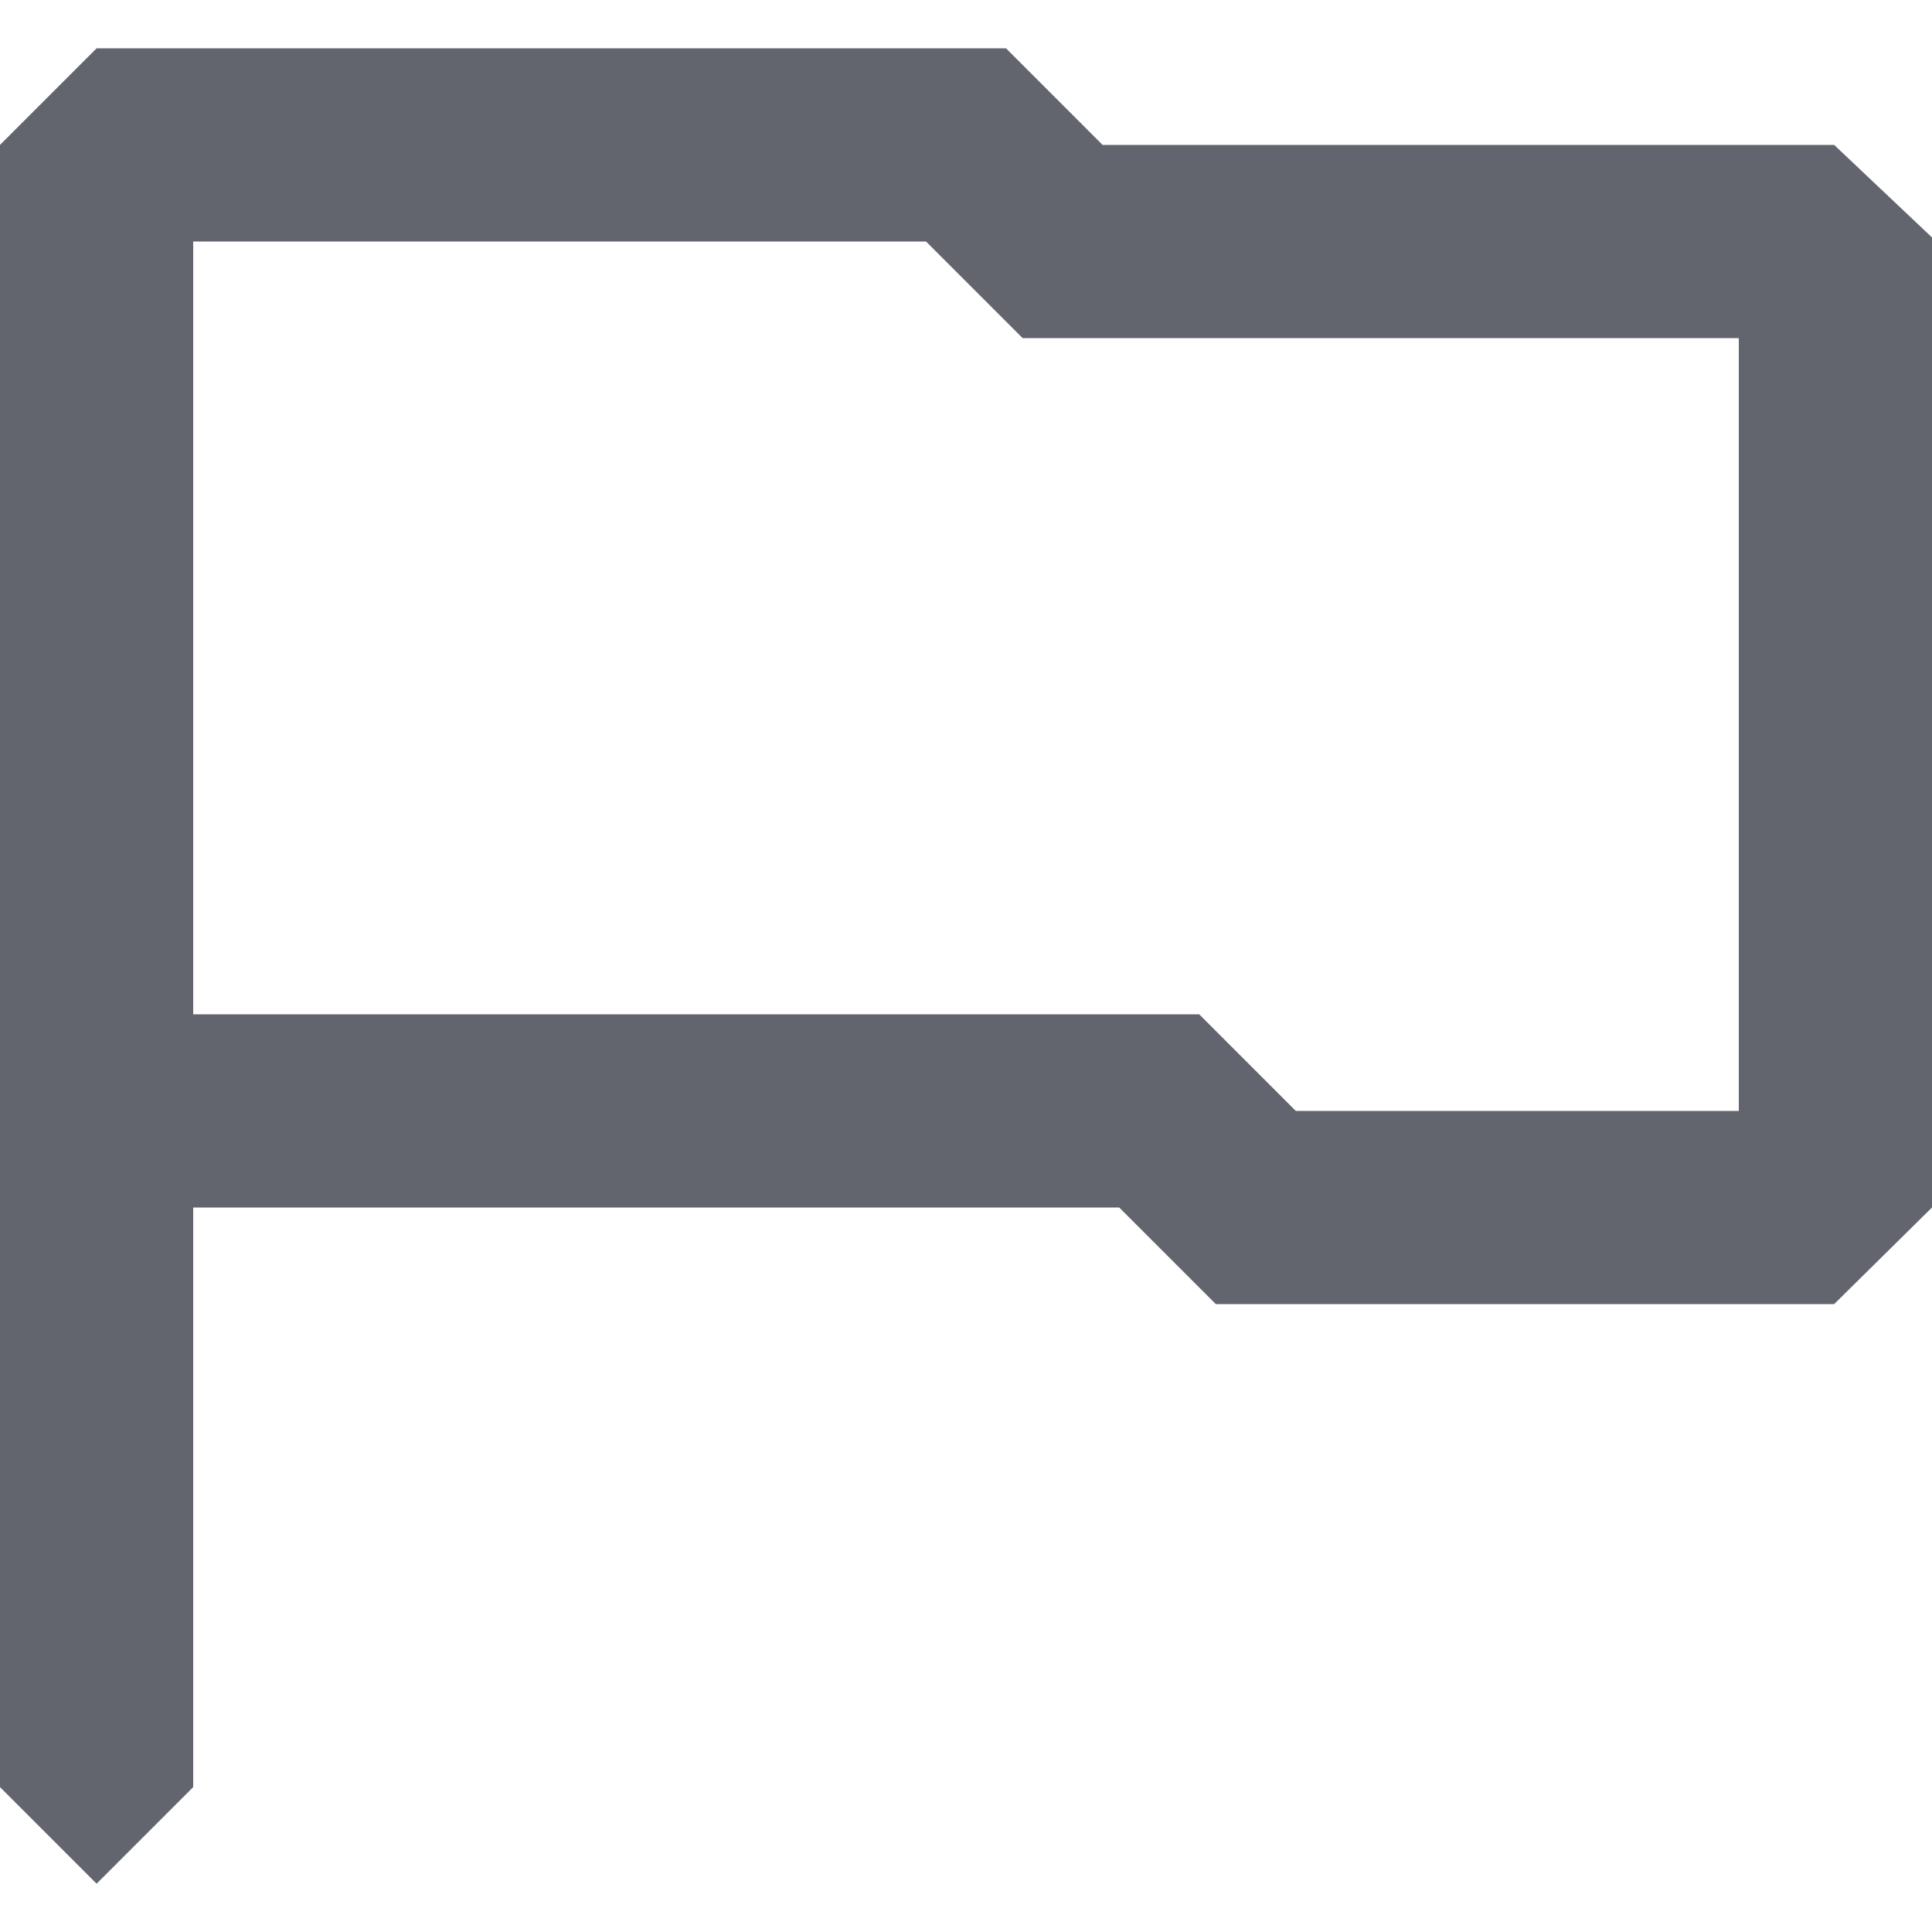 <?xml version="1.0" encoding="UTF-8"?>
<svg width="20px" height="20px" viewBox="0 0 20 20" version="1.1" xmlns="http://www.w3.org/2000/svg" xmlns:xlink="http://www.w3.org/1999/xlink">
    <title>flag thick</title>
    <g id="Icons" stroke="none" stroke-width="1" fill="none" fill-rule="evenodd">
        <g id="Icons-[All-Platforms]" transform="translate(-1057, -374)" fill="#62656E">
            <g id="Icons_basic_flag" transform="translate(1055, 372)">
                <path d="M3,2.5 L2,3.5 L2,20.5 L3,21.5 L4,20.5 L4,14.5 L13.586,14.5 L14.586,15.5 L20.987,15.5 L22,14.5 L22,4.458 L20.987,3.5 L13.414,3.5 L12.414,2.5 L3,2.5 Z M4,4.5 L11.586,4.5 L12.586,5.5 L20,5.5 L20,13.5 L15.414,13.5 L14.414,12.5 L4,12.5 L4,4.5 Z"></path>
            </g>
        </g>
    </g>
</svg>